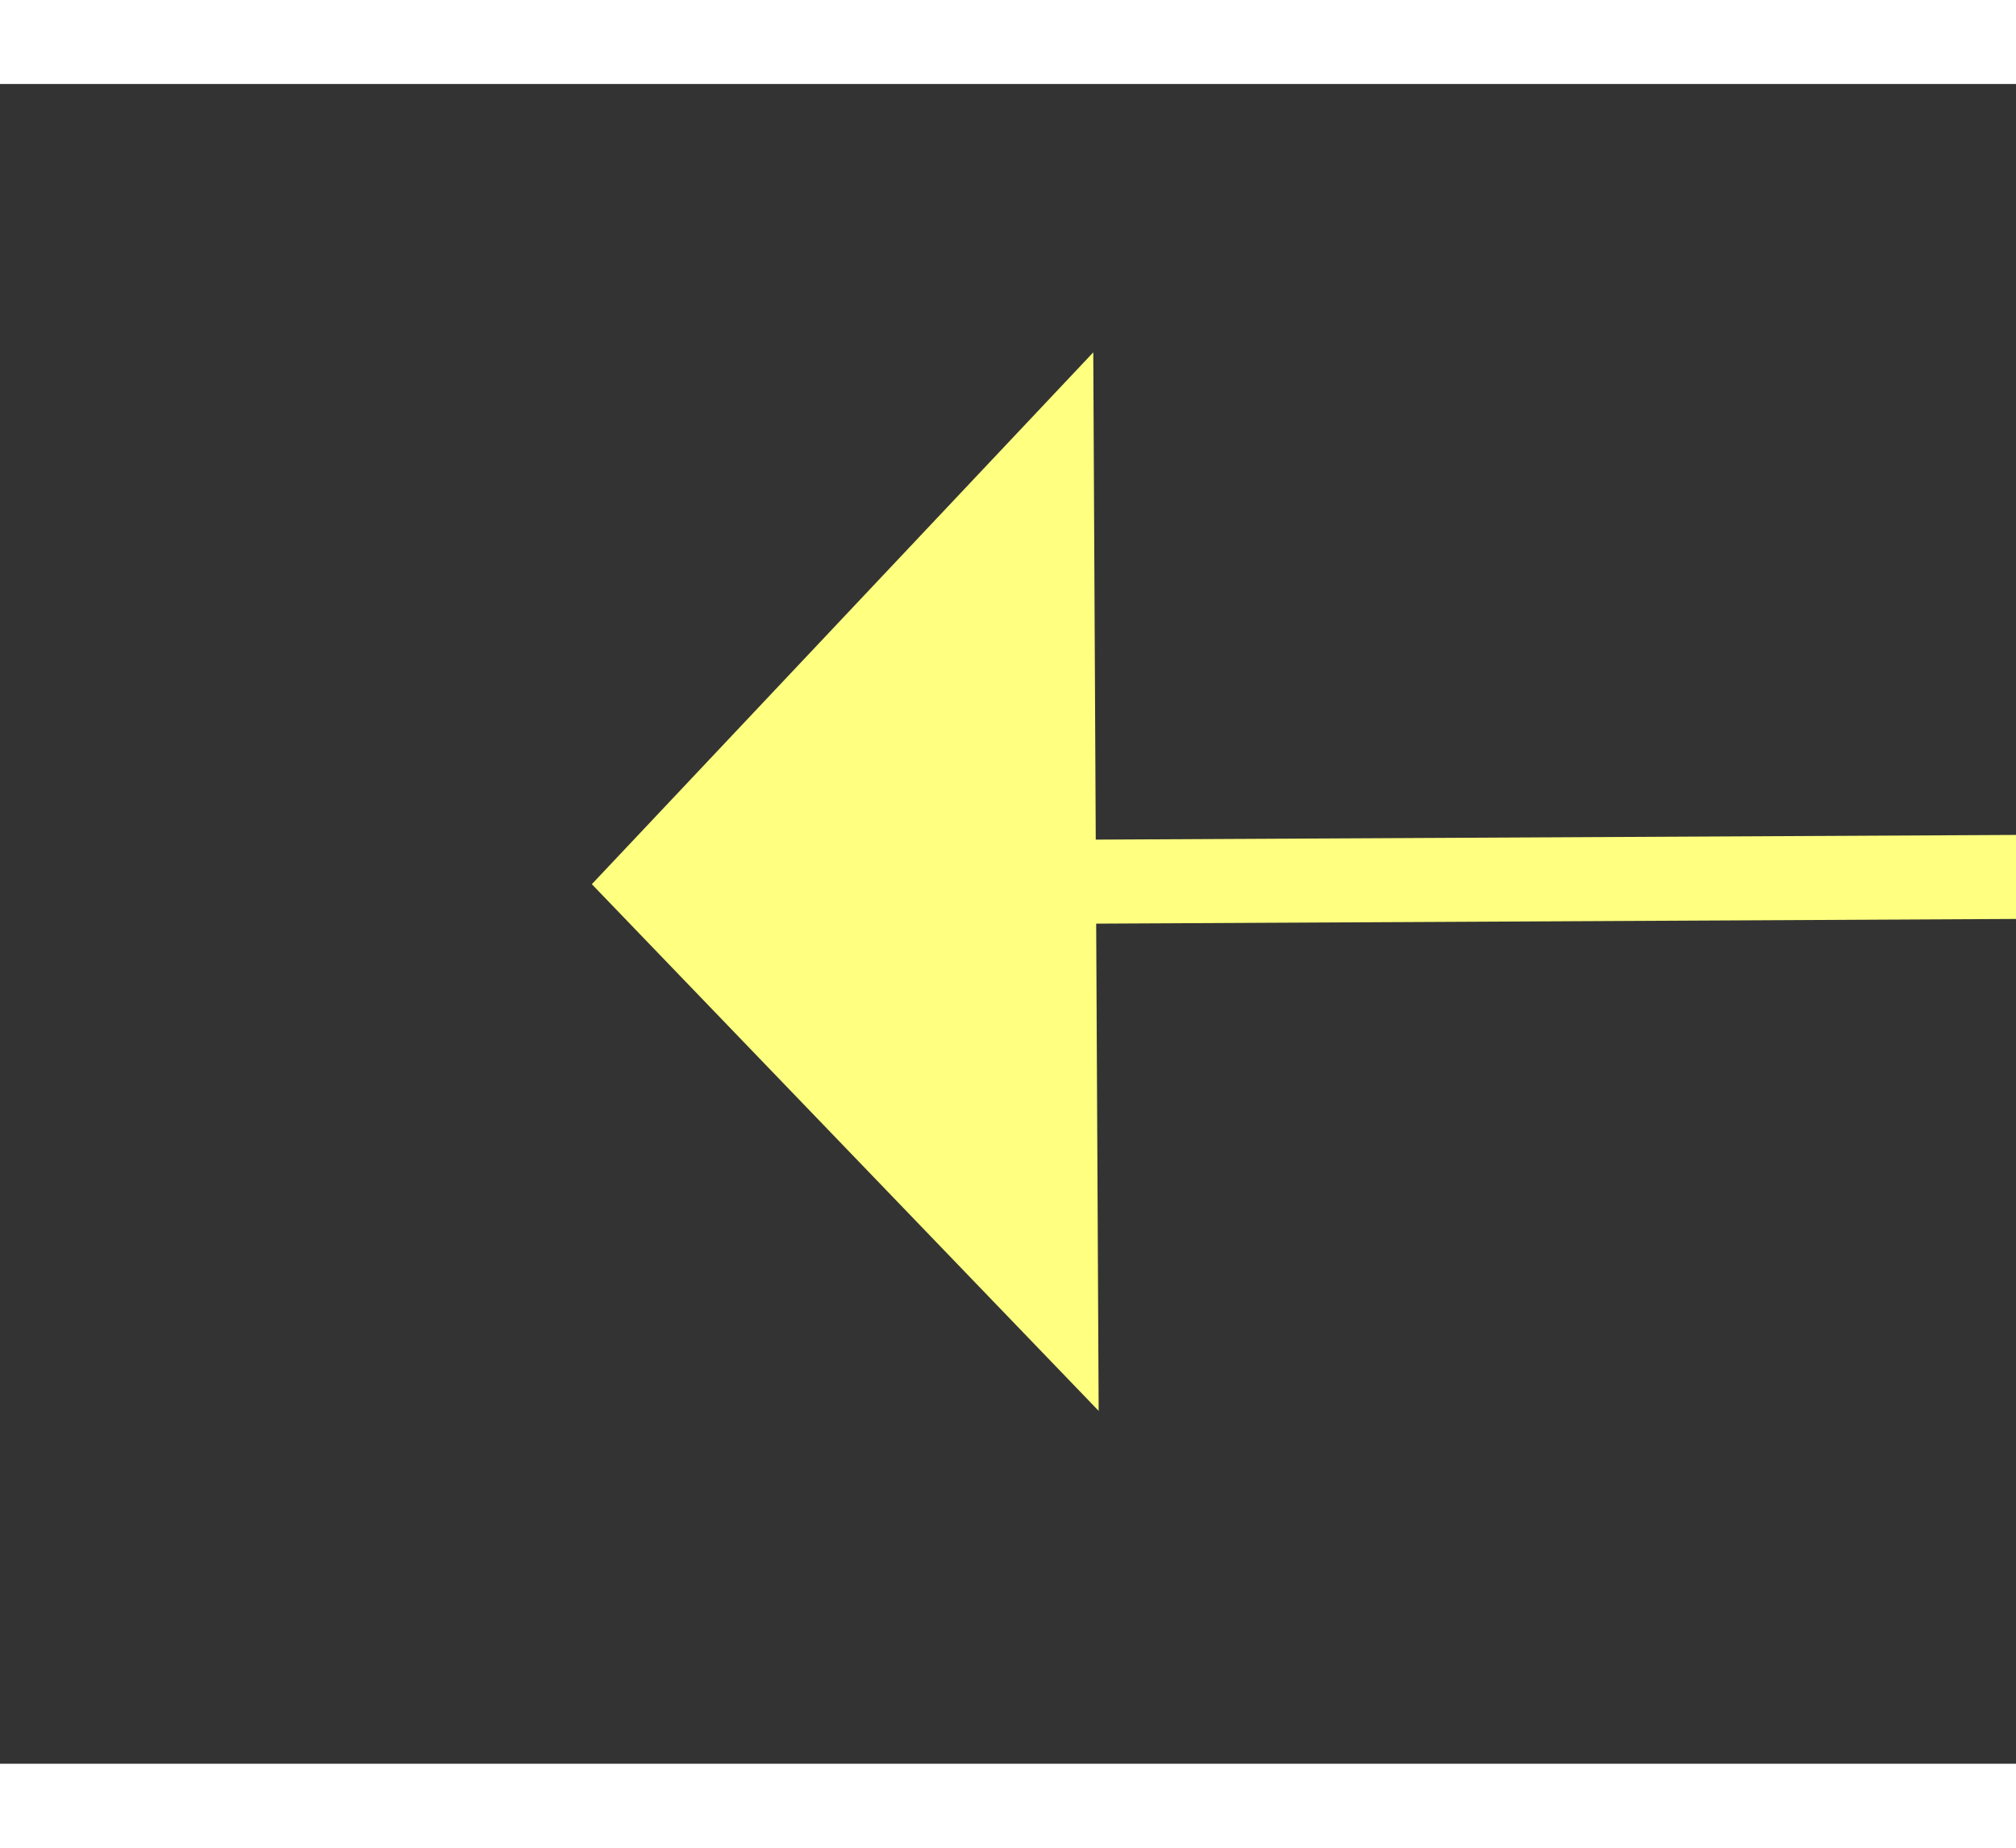 ﻿<?xml version="1.0" encoding="utf-8"?>
<svg version="1.1" xmlns:xlink="http://www.w3.org/1999/xlink" width="24px" height="22px" preserveAspectRatio="xMinYMid meet" viewBox="1102 2829  24 20" xmlns="http://www.w3.org/2000/svg">
  <rect x="1102" y="2829" width="24" height="20" fill="#333333" stroke="none"/>
  <g transform="matrix(-0.988 -0.156 0.156 -0.988 1770.167 5817.315 )">
    <path d="M 1113 2856.8  L 1119 2850.5  L 1113 2844.2  L 1113 2856.8  Z " fill-rule="nonzero" fill="#ffff80" stroke="none" transform="matrix(0.987 -0.161 0.161 0.987 -446.041 205.26 )" />
    <path d="M 964 2850.5  L 1114 2850.5  " stroke-width="1" stroke="#ffff80" fill="none" transform="matrix(0.987 -0.161 0.161 0.987 -446.041 205.26 )" />
  </g>
</svg>